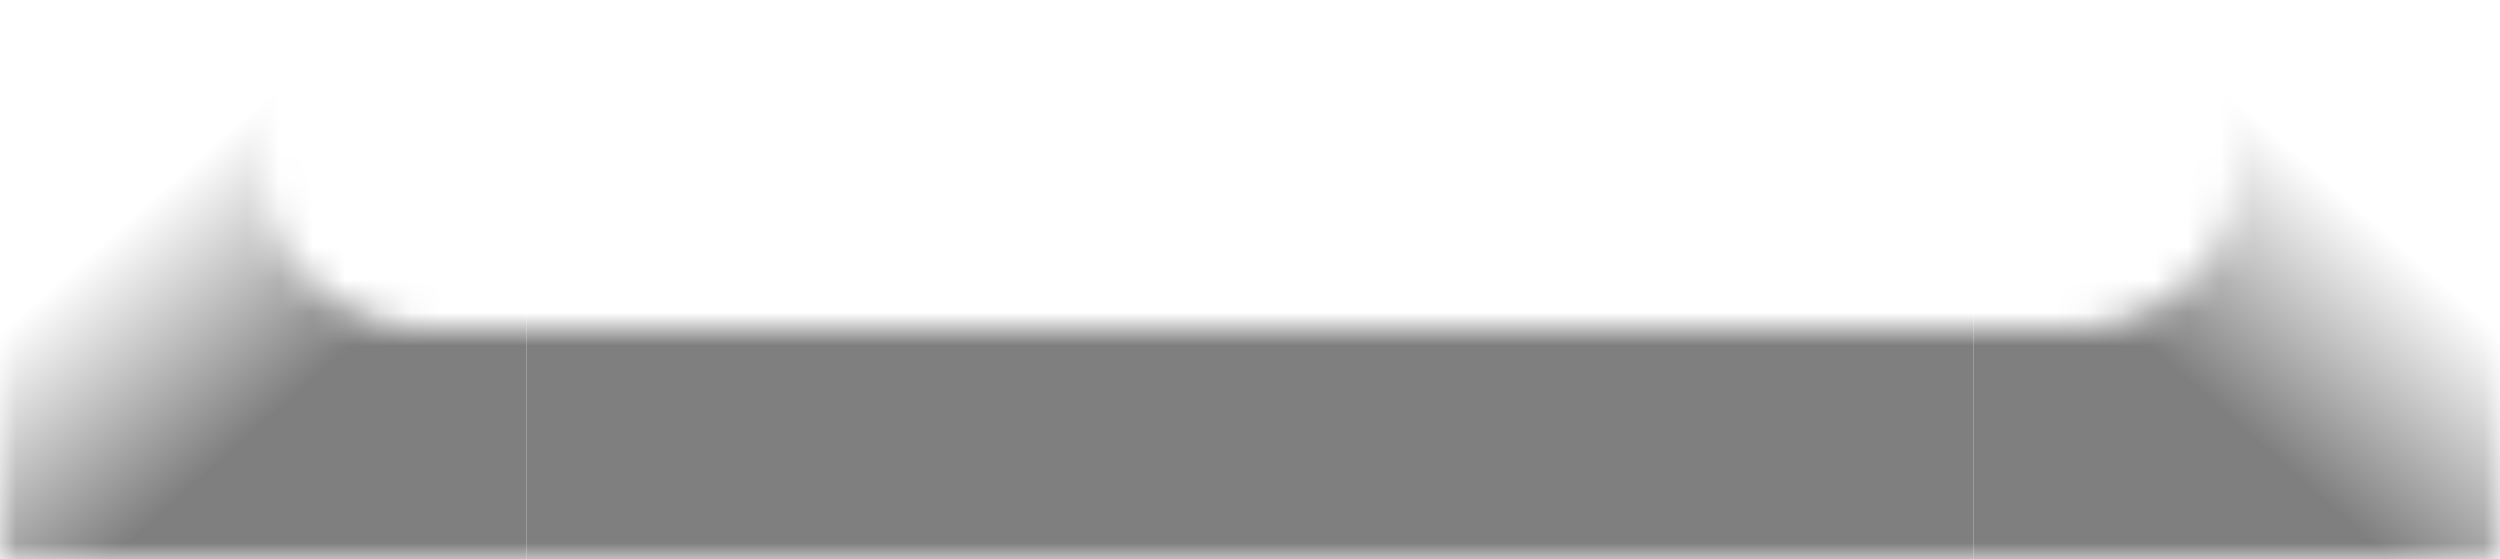 <svg width="76" height="17" viewBox="0 0 76 17" fill="none" xmlns="http://www.w3.org/2000/svg">
<g opacity="0.5">
<mask id="mask0_140_83" style="mask-type:alpha" maskUnits="userSpaceOnUse" x="0" y="2" width="76" height="15">
<path fill-rule="evenodd" clip-rule="evenodd" d="M8 2H0V17H76V2H68V5C68 7.761 65.761 10 63 10H13C10.239 10 8 7.761 8 5V2Z" fill="#333333"/>
</mask>
<g mask="url(#mask0_140_83)">
<rect x="16" y="2" width="44" height="15" fill="black"/>
<path d="M0 17H16V0H0V17Z" fill="url(#paint0_linear_140_83)"/>
<path d="M76 17H60V0H76V17Z" fill="url(#paint1_linear_140_83)"/>
</g>
</g>
<defs>
<linearGradient id="paint0_linear_140_83" x1="11.11" y1="11.039" x2="5.792" y2="5.035" gradientUnits="userSpaceOnUse">
<stop offset="0.089"/>
<stop offset="1" stop-opacity="0"/>
</linearGradient>
<linearGradient id="paint1_linear_140_83" x1="64.89" y1="11.039" x2="70.208" y2="5.035" gradientUnits="userSpaceOnUse">
<stop offset="0.089"/>
<stop offset="1" stop-opacity="0"/>
</linearGradient>
</defs>
</svg>
